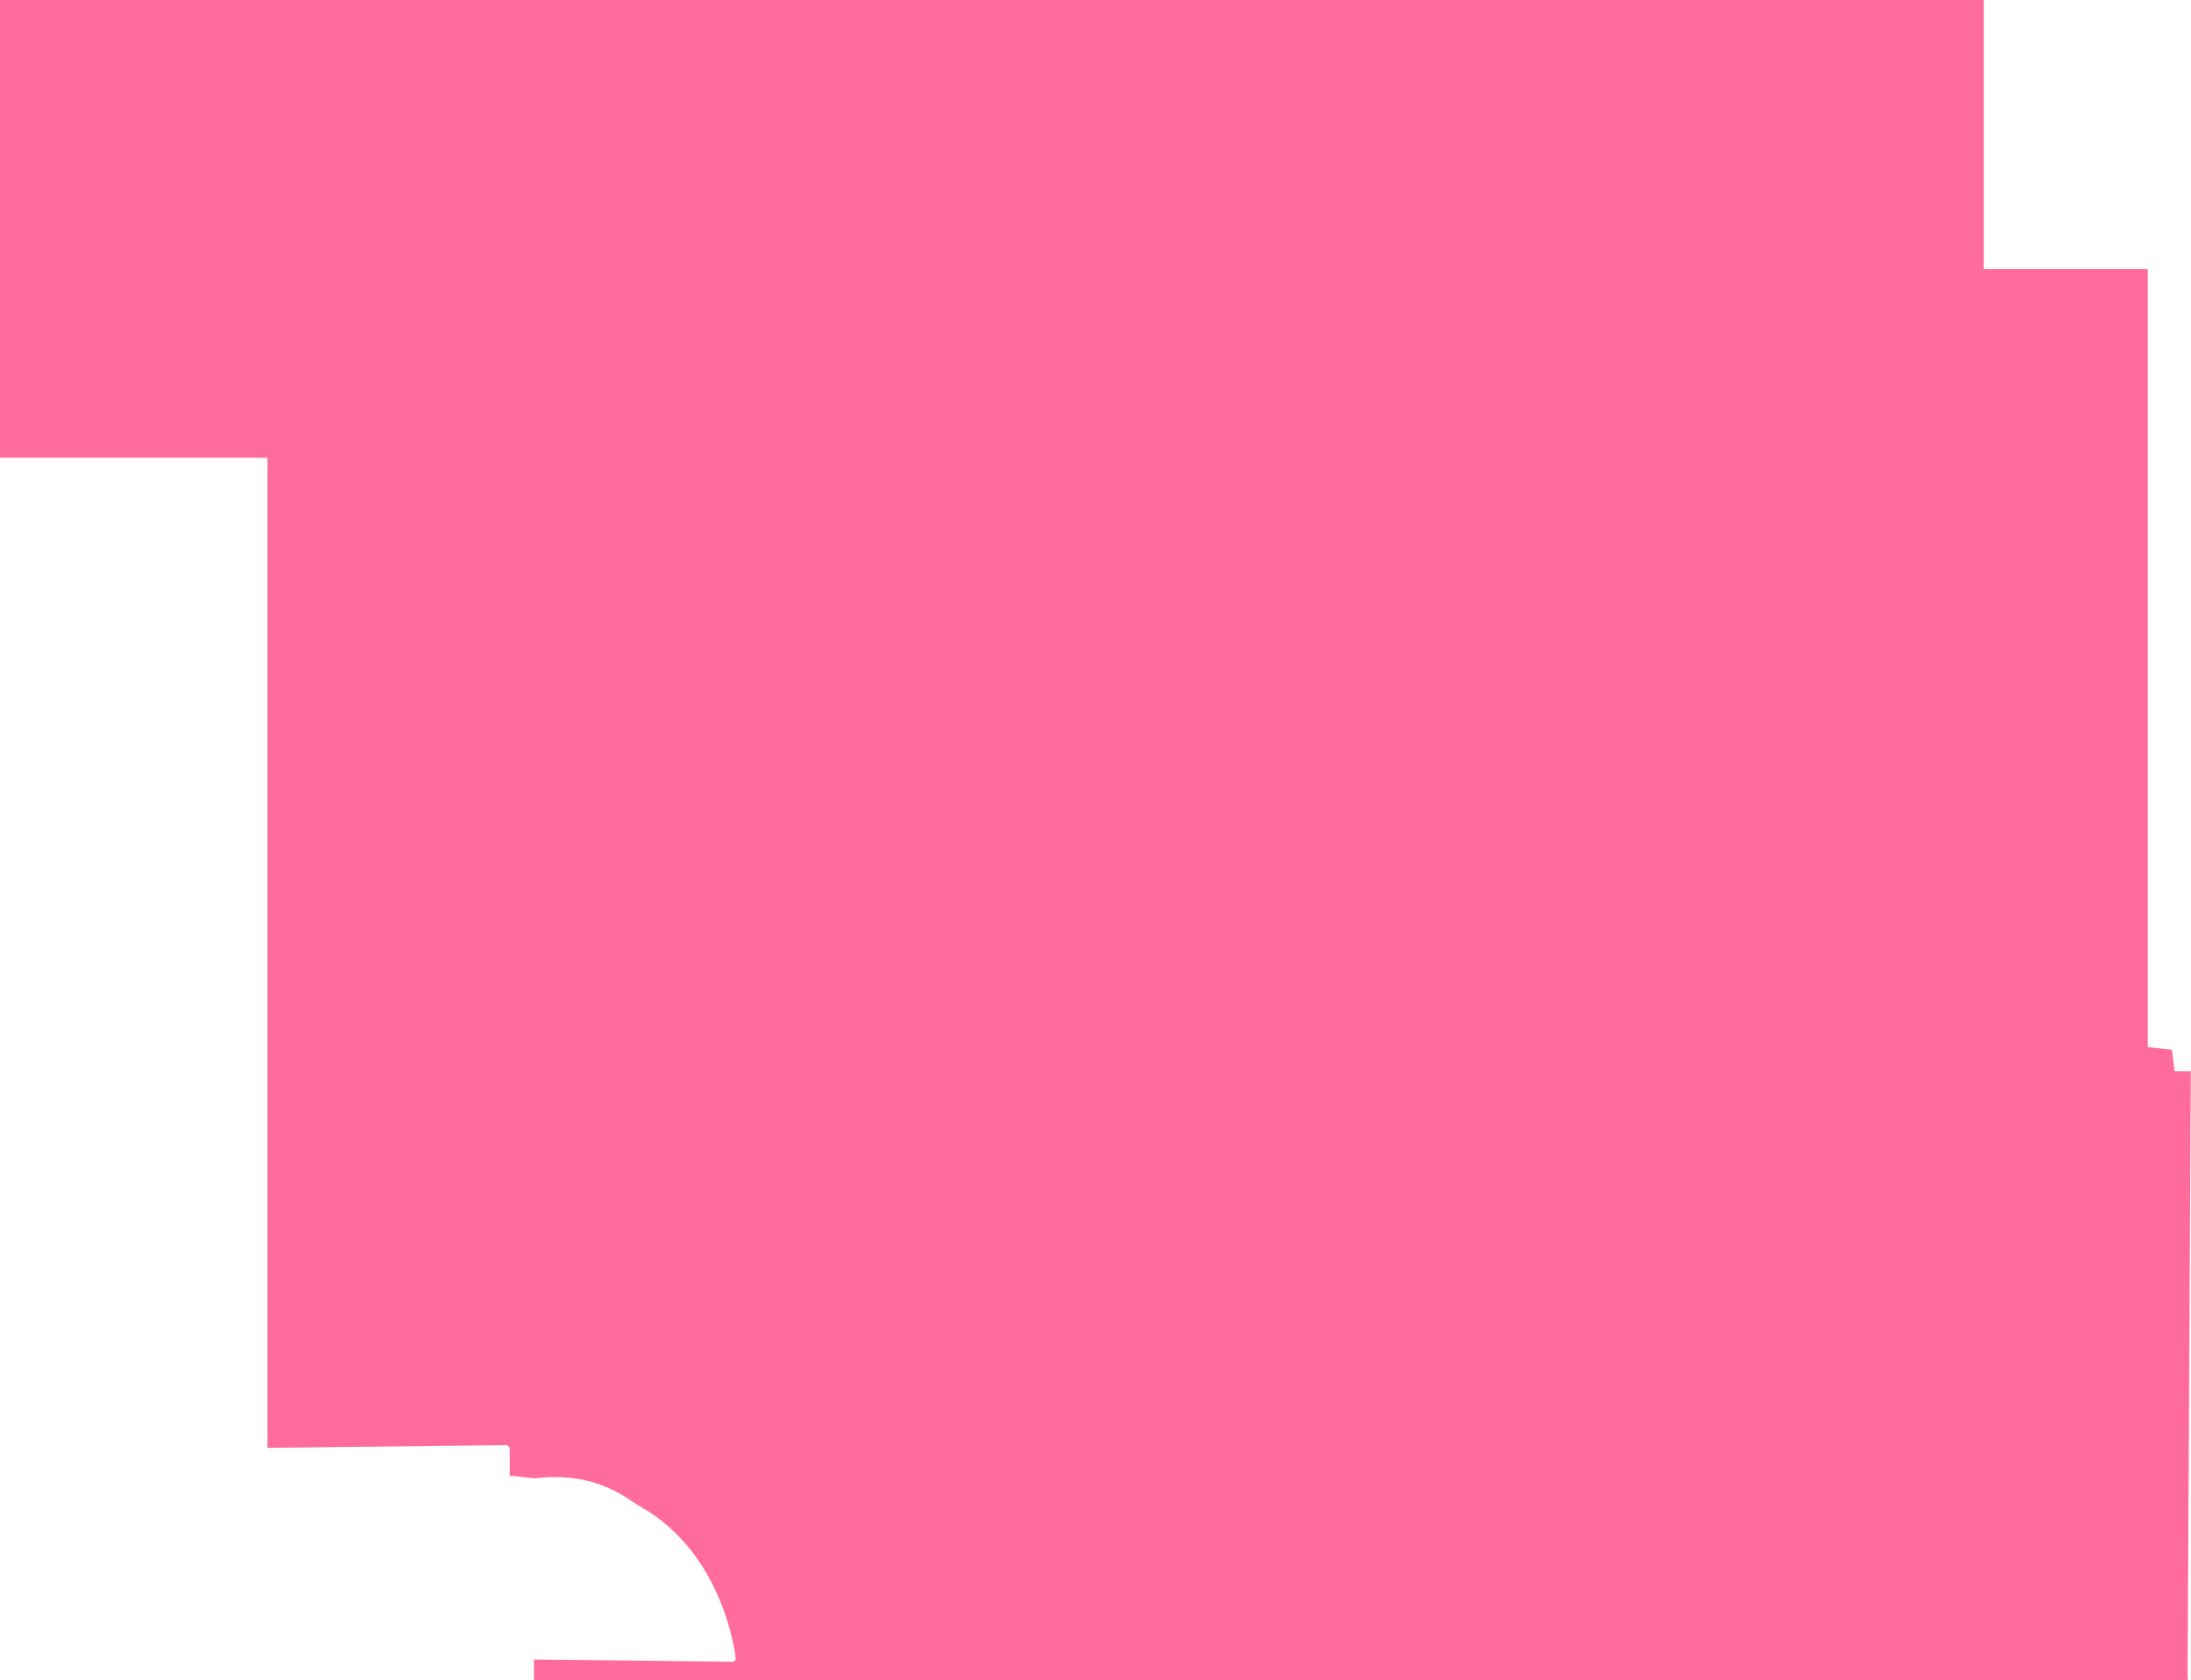<svg xmlns="http://www.w3.org/2000/svg" viewBox="0 0 347.34 266.4"><defs><style>.cls-1{fill:#ff4783;opacity:0.8;}</style></defs><g id="Layer_2" data-name="Layer 2"><g id="Layer_1-2" data-name="Layer 1"><path class="cls-1" d="M346.89,266.4H84.65v-3.31l31.6.36.41-.36s-1.6-16.68-15.23-24.29c-1.84-1-6.78-5.68-16.78-4.42L81.57,234h-.75v-4.47l-.42-.42-38,.42V72.57H0V0H314.49V42.66h26V166l3.83.42.42,3.41h2.57l-.51,96Z"/></g></g></svg>